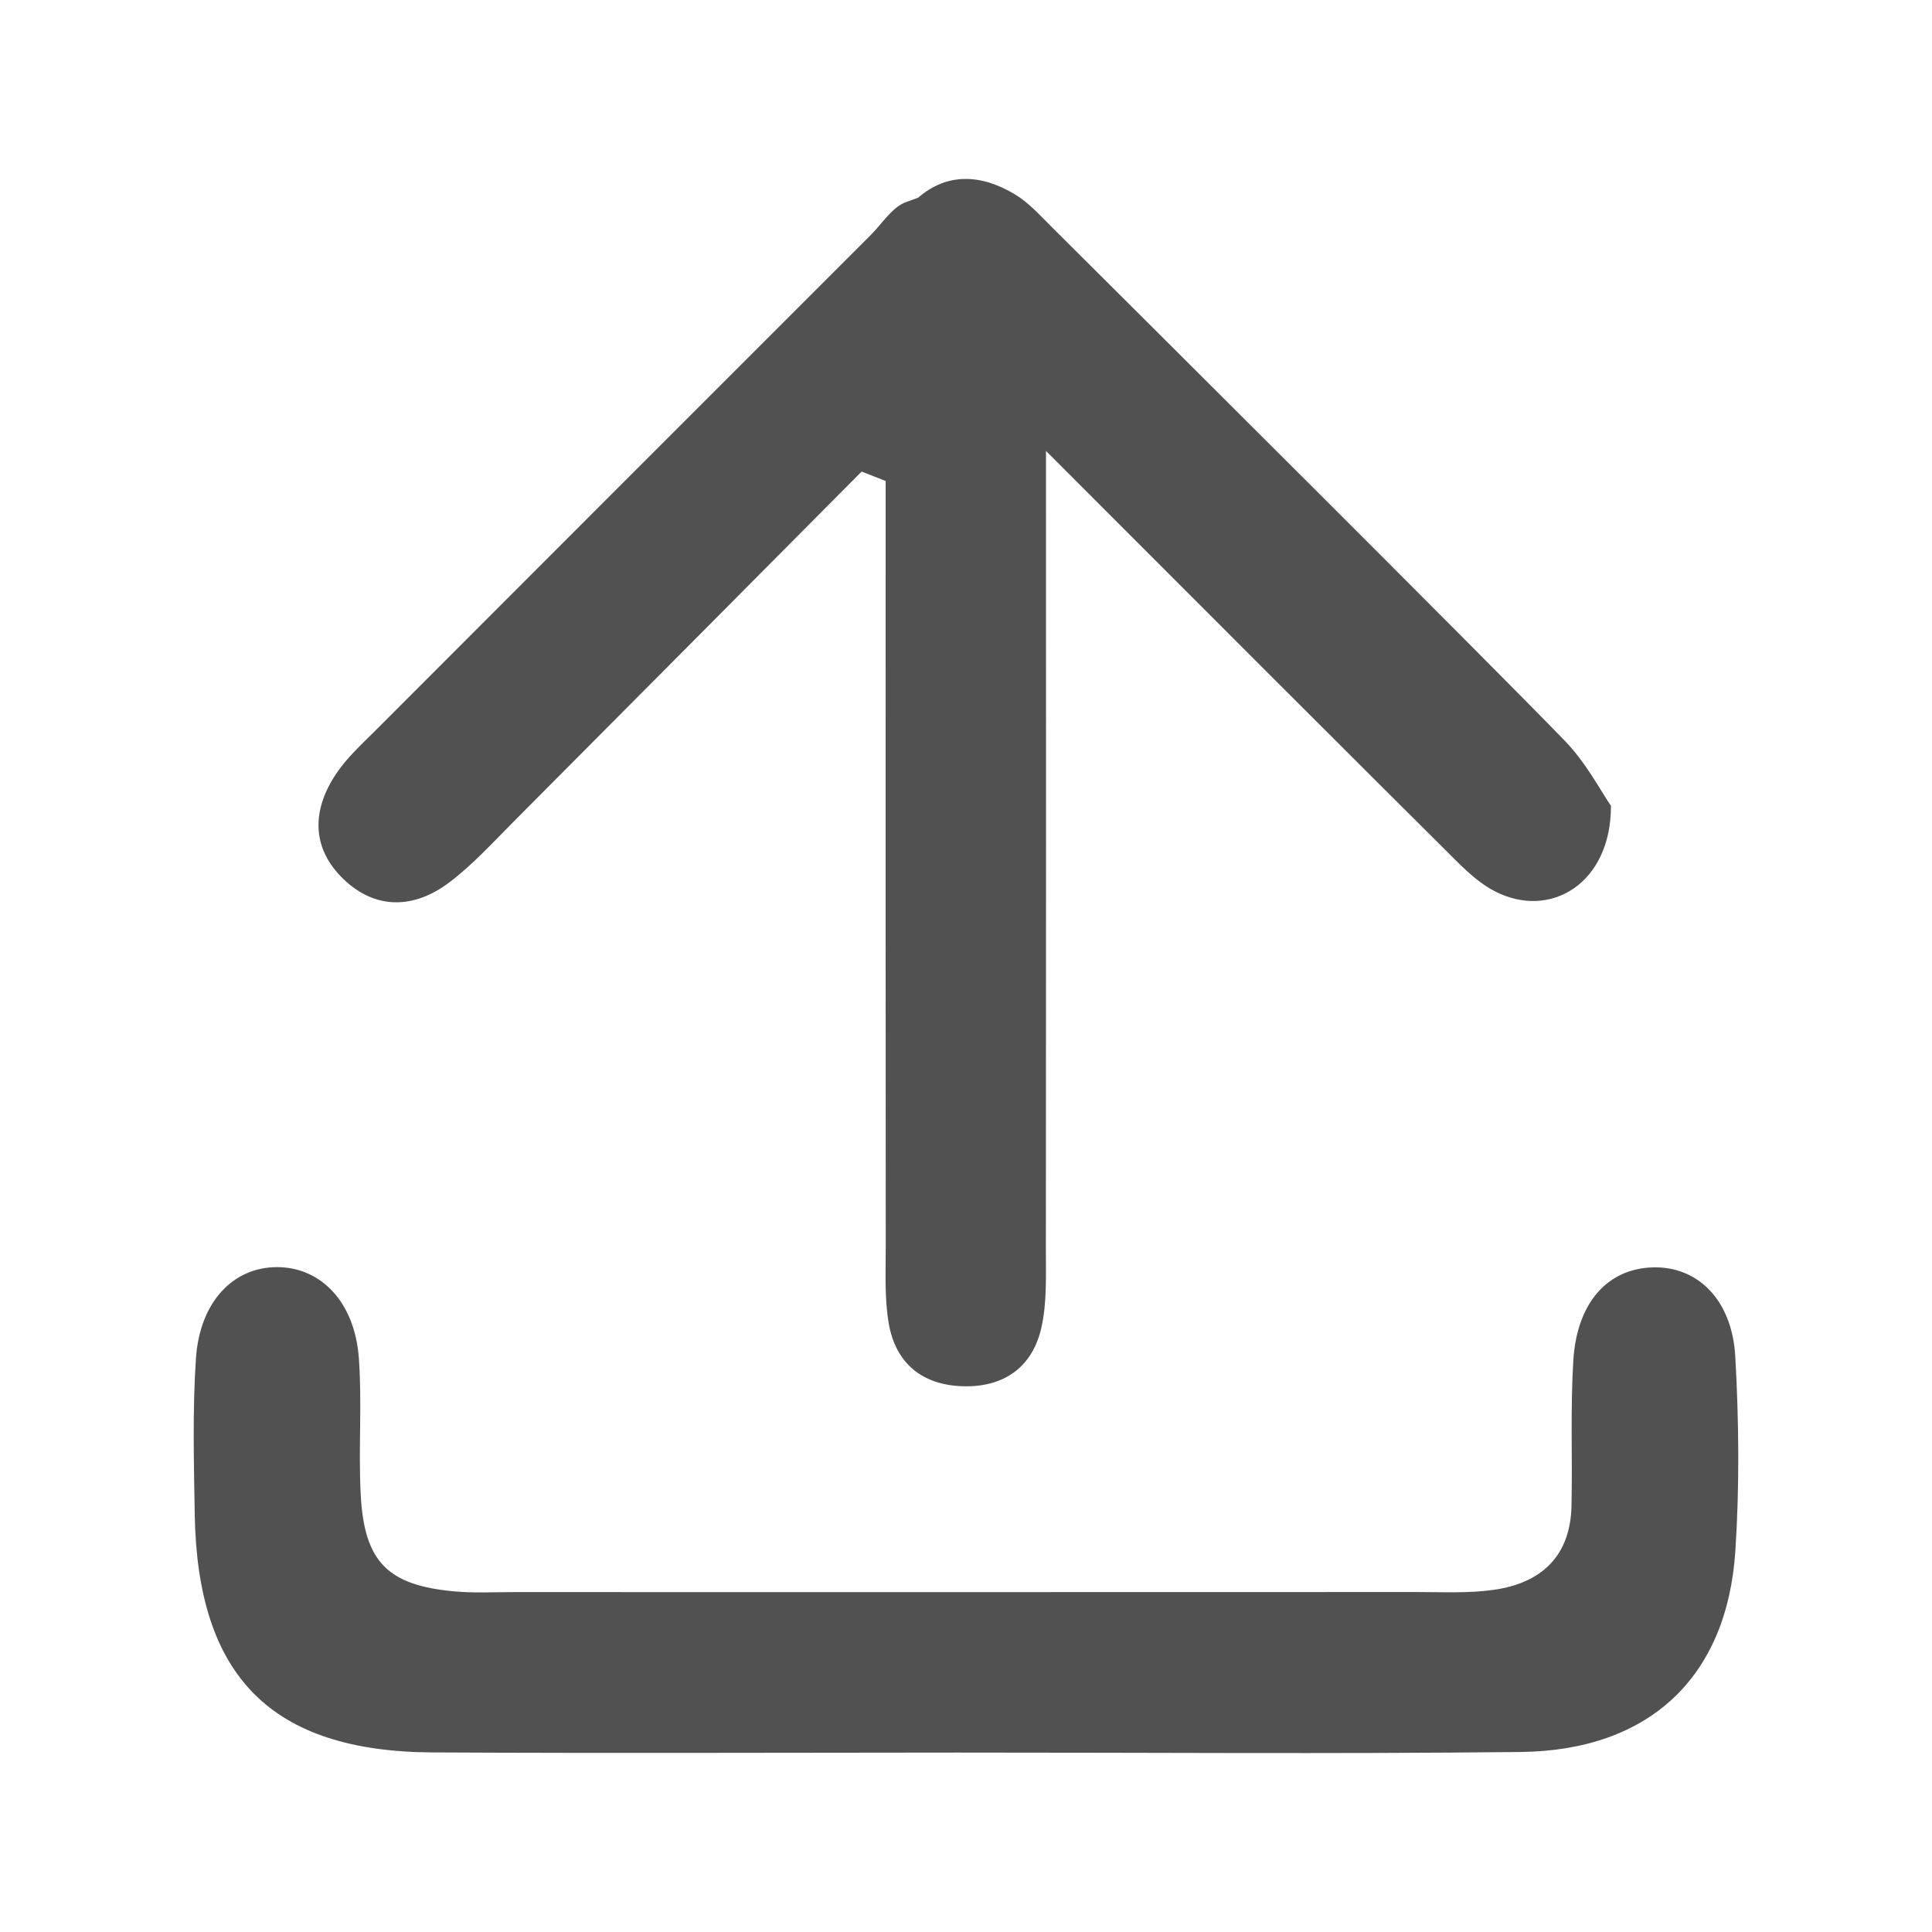 <svg t="1700527569698" class="icon" viewBox="0 0 1024 1024" version="1.1" xmlns="http://www.w3.org/2000/svg" p-id="14987" width="200" height="200"><path d="M919.741 719.017c-1.694-30.207-20.057-47.967-43.742-47.283-23.841 0.689-40.188 18.557-42.102 49.281-1.595 25.641-0.409 51.445-0.968 77.166-0.578 26.644-15.991 40.839-41.047 44.438-13.478 1.935-27.378 1.183-41.088 1.188-159.539 0.064-319.078 0.046-478.617 0.033-10.292-0.001-20.645 0.563-30.865-0.335-35.815-3.148-48.301-15.563-50.139-51.57-1.222-23.961 0.763-48.11-0.96-72.011-2.143-29.701-20.005-48.283-43.302-48.322-23.25-0.038-41.032 18.325-43.06 48.424-1.841 27.327-1.077 54.871-0.643 82.308 1.362 86.439 40.626 126.045 126.215 126.487 92.633 0.48 185.271 0.111 277.905 0.078 99.497-0.034 199.003 0.767 298.49-0.308 68.364-0.741 109.594-39.548 113.97-106.714C922.014 787.717 921.659 753.213 919.741 719.017z" p-id="14988" fill="#515151"></path><path d="M238.126 467.705c12.254-9.238 22.775-20.85 33.676-31.794 61.689-61.921 123.256-123.963 184.865-185.964 4.25 1.659 8.498 3.319 12.747 4.978 0 16.573 0 33.145 0 49.719-0.001 118.533-0.043 237.065 0.052 355.598 0.01 13.723-0.723 27.704 1.568 41.107 3.64 21.305 17.867 32.838 39.498 33.4 21.553 0.56 36.687-10.093 41.423-31.071 2.974-13.171 2.369-27.284 2.38-40.974 0.118-141.231 0.084-282.463 0.05-423.695 71.058 71.163 181.411 181.5 210.272 210.08 8.475 8.393 16.973 17.704 27.286 23.123 29.699 15.605 62.062-4.019 61.885-45.154-5.275-7.587-13.059-22.64-24.34-34.311-40.48-41.896-231.08-231.665-272.376-272.768-6.059-6.028-11.985-12.65-19.189-16.977-17.968-10.792-35.895-11.536-51.291 1.772-2.178 0.81-4.317 1.604-6.377 2.334-7.359 2.608-12.603 11.309-18.676 17.381-87.465 87.452-174.932 174.906-262.327 262.43-7.271 7.28-15.075 14.359-20.804 22.775-13.073 19.204-13.732 39.466 3.465 56.119C199.058 482.412 219.564 481.702 238.126 467.705z" p-id="14989" fill="#515151"></path></svg>